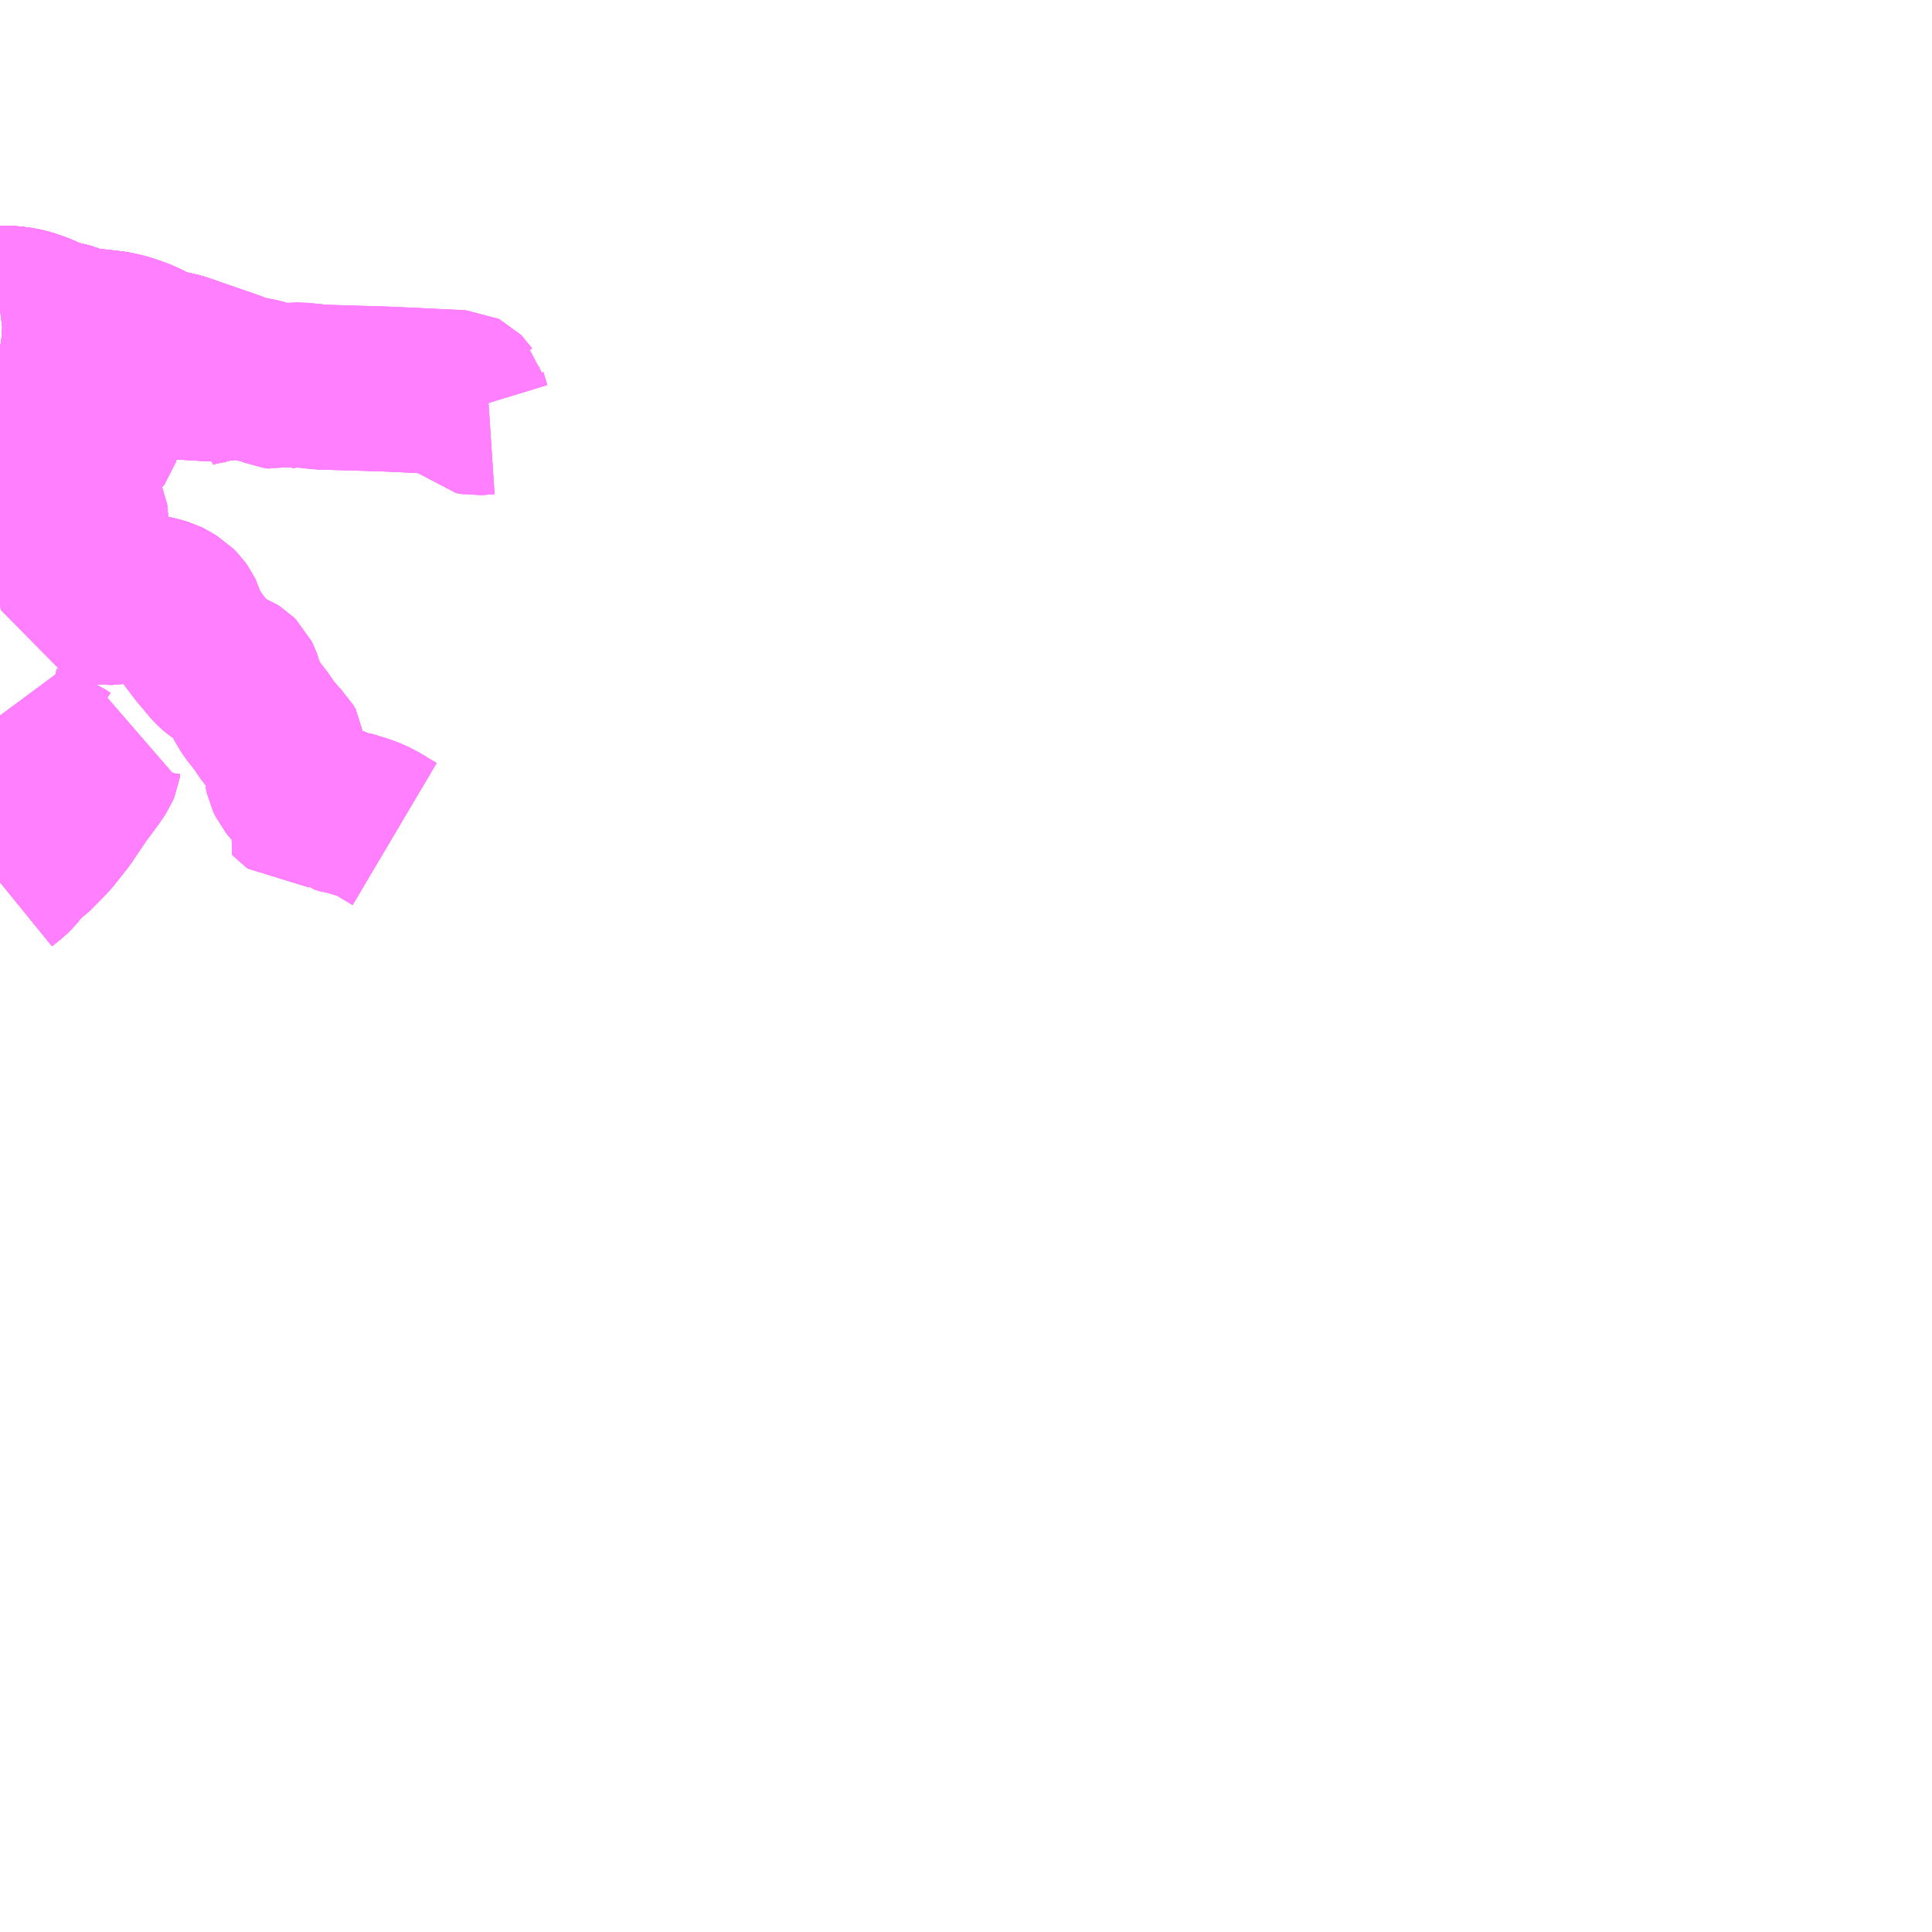 <?xml version="1.0" encoding="UTF-8"?>
<svg  xmlns="http://www.w3.org/2000/svg" xmlns:xlink="http://www.w3.org/1999/xlink" xmlns:go="http://purl.org/svgmap/profile" property="N07_001,N07_002,N07_003,N07_004,N07_005,N07_006,N07_007" viewBox="13833.984 -3665.039 8.789 8.789" go:dataArea="13833.984375 -3665.0390625 8.7890625 8.7890625" >
<globalCoordinateSystem srsName="http://purl.org/crs/84" transform="matrix(100.0,0.0,0.0,-100.0,0.0,0.0)" />
<defs>
 <g id="p0" >
  <circle cx="0.0" cy="0.0" r="3" stroke="green" stroke-width="0.75" vector-effect="non-scaling-stroke" />
 </g>
</defs>
<g fill="none" fill-rule="evenodd" stroke="#FF00FF" stroke-width="0.75" opacity="0.5" vector-effect="non-scaling-stroke" stroke-linejoin="bevel" >
<path content="1,長電バス（株）,仙仁線_02_on,7.0,7.0,7.0," xlink:title="1" d="M13833.984,-3661.783L13834.004,-3661.756L13834.033,-3661.723L13834.04,-3661.717L13834.048,-3661.707L13834.088,-3661.671L13834.114,-3661.653L13834.14,-3661.638L13834.152,-3661.633L13834.16,-3661.631L13834.257,-3661.589L13834.278,-3661.575L13834.311,-3661.566L13834.355,-3661.571"/>
<path content="1,長電バス（株）,仙仁線_03_on,7.0,7.0,7.0," xlink:title="1" d="M13833.984,-3661.026L13834,-3661.039L13834.013,-3661.049L13834.031,-3661.064L13834.033,-3661.066L13834.035,-3661.068L13834.04,-3661.073L13834.055,-3661.09L13834.085,-3661.131L13834.089,-3661.136L13834.112,-3661.15L13834.126,-3661.16L13834.204,-3661.239L13834.271,-3661.324L13834.339,-3661.425L13834.402,-3661.51L13834.425,-3661.544L13834.43,-3661.556L13834.433,-3661.575L13834.434,-3661.579L13834.355,-3661.571L13834.311,-3661.566L13834.278,-3661.575L13834.257,-3661.589L13834.16,-3661.631L13834.152,-3661.633L13834.14,-3661.638L13834.114,-3661.653L13834.088,-3661.671L13834.048,-3661.707L13834.04,-3661.717L13834.033,-3661.723L13834.004,-3661.756L13833.984,-3661.783"/>
<path content="1,長電バス（株）,仙仁線（おかえりライナー）,1.0,0.0,0.0," xlink:title="1" d="M13833.984,-3663.636L13834.001,-3663.638L13834.041,-3663.635L13834.074,-3663.631L13834.112,-3663.622L13834.162,-3663.605L13834.216,-3663.579L13834.235,-3663.573L13834.266,-3663.567L13834.309,-3663.556L13834.344,-3663.54L13834.391,-3663.535L13834.407,-3663.533L13834.503,-3663.522L13834.543,-3663.513L13834.573,-3663.504L13834.618,-3663.488L13834.66,-3663.468L13834.695,-3663.451L13834.721,-3663.441L13834.74,-3663.437L13834.801,-3663.423L13835.018,-3663.348L13835.051,-3663.336L13835.04,-3663.327L13835.013,-3663.32L13834.959,-3663.312L13834.907,-3663.3L13834.874,-3663.293L13834.852,-3663.282L13834.803,-3663.25L13834.779,-3663.27L13834.74,-3663.297L13834.668,-3663.311L13834.614,-3663.316L13834.505,-3663.343L13834.409,-3663.374L13834.353,-3663.394L13834.352,-3663.384L13834.334,-3663.323L13834.322,-3663.301L13834.313,-3663.289L13834.308,-3663.28L13834.305,-3663.27L13834.304,-3663.262L13834.305,-3663.257L13834.306,-3663.252L13834.308,-3663.249L13834.311,-3663.245L13834.318,-3663.239L13834.356,-3663.22L13834.375,-3663.211L13834.402,-3663.194L13834.408,-3663.189L13834.426,-3663.177L13834.44,-3663.164L13834.445,-3663.158L13834.449,-3663.154L13834.453,-3663.148L13834.451,-3663.146L13834.449,-3663.142L13834.439,-3663.097L13834.437,-3663.089L13834.431,-3663.066L13834.427,-3663.054L13834.422,-3663.047L13834.417,-3663.043L13834.408,-3663.038L13834.401,-3663.037L13834.384,-3663.038L13834.341,-3663.048L13834.32,-3663.052L13834.292,-3663.053L13834.26,-3663.053L13834.229,-3663.049L13834.2,-3663.041L13834.185,-3663.036L13834.159,-3663.025L13834.148,-3663.018L13834.144,-3663.014L13834.139,-3663.01L13834.136,-3663.005L13834.131,-3662.994L13834.124,-3662.966L13834.12,-3662.943L13834.114,-3662.913L13834.043,-3662.911L13834.034,-3662.911L13833.984,-3662.908M13833.984,-3661.783L13834.004,-3661.756L13834.033,-3661.723L13834.04,-3661.717L13834.048,-3661.707L13834.088,-3661.671L13834.114,-3661.653L13834.14,-3661.638L13834.152,-3661.633L13834.16,-3661.631L13834.257,-3661.589L13834.278,-3661.575L13834.311,-3661.566L13834.355,-3661.571L13834.434,-3661.579L13834.433,-3661.575L13834.43,-3661.556L13834.425,-3661.544L13834.402,-3661.51L13834.339,-3661.425L13834.271,-3661.324L13834.204,-3661.239L13834.126,-3661.16L13834.112,-3661.15L13834.089,-3661.136L13834.085,-3661.131L13834.055,-3661.09L13834.04,-3661.073L13834.035,-3661.068L13834.033,-3661.066L13834.031,-3661.064L13834.013,-3661.049L13834,-3661.039L13833.984,-3661.026"/>
<path content="1,長電バス（株）,仙仁線（市役所西回り）,4.0,4.0,4.0," xlink:title="1" d="M13833.984,-3661.783L13834.004,-3661.756L13834.033,-3661.723L13834.04,-3661.717L13834.048,-3661.707L13834.088,-3661.671L13834.114,-3661.653L13834.14,-3661.638L13834.152,-3661.633L13834.16,-3661.631L13834.257,-3661.589L13834.278,-3661.575L13834.311,-3661.566L13834.355,-3661.571L13834.434,-3661.579L13834.433,-3661.575L13834.43,-3661.556L13834.425,-3661.544L13834.402,-3661.51L13834.339,-3661.425L13834.271,-3661.324L13834.204,-3661.239L13834.126,-3661.16L13834.112,-3661.15L13834.089,-3661.136L13834.085,-3661.131L13834.055,-3661.09L13834.04,-3661.073L13834.035,-3661.068L13834.033,-3661.066L13834.031,-3661.064L13834.013,-3661.049L13834,-3661.039L13833.984,-3661.026"/>
<path content="1,長電バス（株）,米子線_01_on,8.5,8.5,0.0," xlink:title="1" d="M13834.391,-3663.535L13834.366,-3663.454L13834.361,-3663.43L13834.353,-3663.394L13834.352,-3663.384L13834.334,-3663.323L13834.322,-3663.301L13834.313,-3663.289L13834.308,-3663.28L13834.305,-3663.27L13834.304,-3663.262L13834.305,-3663.257L13834.306,-3663.252L13834.308,-3663.249L13834.311,-3663.245L13834.318,-3663.239L13834.356,-3663.22L13834.375,-3663.211L13834.402,-3663.194L13834.408,-3663.189L13834.426,-3663.177L13834.44,-3663.164L13834.445,-3663.158L13834.449,-3663.154L13834.453,-3663.148L13834.451,-3663.146L13834.449,-3663.142L13834.439,-3663.097L13834.437,-3663.089L13834.431,-3663.066L13834.427,-3663.054L13834.422,-3663.047L13834.417,-3663.043L13834.408,-3663.038L13834.401,-3663.037L13834.384,-3663.038L13834.341,-3663.048L13834.32,-3663.052L13834.292,-3663.053L13834.26,-3663.053L13834.229,-3663.049L13834.2,-3663.041L13834.185,-3663.036L13834.159,-3663.025L13834.148,-3663.018L13834.144,-3663.014L13834.139,-3663.01L13834.136,-3663.005L13834.131,-3662.994L13834.124,-3662.966L13834.12,-3662.943L13834.114,-3662.913L13834.169,-3662.912L13834.192,-3662.907L13834.212,-3662.899L13834.218,-3662.898L13834.236,-3662.891L13834.245,-3662.884L13834.255,-3662.875L13834.263,-3662.862L13834.274,-3662.84L13834.32,-3662.803L13834.331,-3662.784L13834.374,-3662.684L13834.375,-3662.678L13834.375,-3662.659L13834.369,-3662.647L13834.354,-3662.63L13834.341,-3662.62L13834.333,-3662.613L13834.33,-3662.608L13834.328,-3662.606L13834.328,-3662.604L13834.328,-3662.6L13834.329,-3662.597L13834.333,-3662.564L13834.356,-3662.343L13834.36,-3662.311L13834.433,-3662.301L13834.462,-3662.297L13834.51,-3662.301L13834.558,-3662.31L13834.62,-3662.318L13834.652,-3662.322L13834.674,-3662.321L13834.713,-3662.311L13834.733,-3662.305L13834.743,-3662.3L13834.778,-3662.279L13834.795,-3662.262L13834.805,-3662.248L13834.811,-3662.235L13834.812,-3662.233L13834.819,-3662.209L13834.822,-3662.199L13834.828,-3662.182L13834.845,-3662.154L13834.896,-3662.086L13834.955,-3662.016L13834.967,-3662.004L13834.974,-3661.998L13834.981,-3661.993L13834.989,-3661.989L13834.995,-3661.987L13835.001,-3661.984L13835.013,-3661.981L13835.035,-3661.973L13835.043,-3661.971L13835.048,-3661.969L13835.056,-3661.964L13835.065,-3661.955L13835.072,-3661.941L13835.076,-3661.93L13835.078,-3661.918L13835.102,-3661.861L13835.115,-3661.834L13835.138,-3661.802L13835.156,-3661.779L13835.178,-3661.751L13835.187,-3661.736L13835.206,-3661.709L13835.229,-3661.682L13835.244,-3661.666L13835.25,-3661.66L13835.252,-3661.656L13835.268,-3661.64L13835.28,-3661.62L13835.282,-3661.593L13835.289,-3661.524L13835.292,-3661.51L13835.303,-3661.487L13835.326,-3661.459L13835.317,-3661.454L13835.3,-3661.436L13835.292,-3661.428L13835.303,-3661.418L13835.328,-3661.396L13835.333,-3661.391L13835.351,-3661.376L13835.402,-3661.381L13835.439,-3661.386L13835.446,-3661.384L13835.453,-3661.381L13835.487,-3661.369L13835.51,-3661.359L13835.52,-3661.355L13835.525,-3661.351L13835.551,-3661.343L13835.569,-3661.341L13835.585,-3661.336L13835.631,-3661.322L13835.653,-3661.314L13835.673,-3661.306L13835.708,-3661.288L13835.73,-3661.274L13835.779,-3661.245"/>
<path content="1,長電バス（株）,米子線_01_on,8.5,8.5,0.0," xlink:title="1" d="M13834.391,-3663.535L13834.407,-3663.533"/>
<path content="1,長電バス（株）,米子線_01_on,8.5,8.5,0.0," xlink:title="1" d="M13833.984,-3663.636L13834.001,-3663.638L13834.041,-3663.635L13834.074,-3663.631L13834.112,-3663.622L13834.162,-3663.605L13834.216,-3663.579L13834.235,-3663.573L13834.266,-3663.567L13834.309,-3663.556L13834.344,-3663.54L13834.391,-3663.535"/>
<path content="1,長電バス（株）,米子線_02_on,8.5,8.5,0.0," xlink:title="1" d="M13833.984,-3663.636L13834.001,-3663.638L13834.041,-3663.635L13834.074,-3663.631L13834.112,-3663.622L13834.162,-3663.605L13834.216,-3663.579L13834.235,-3663.573L13834.266,-3663.567L13834.309,-3663.556L13834.344,-3663.54L13834.391,-3663.535L13834.407,-3663.533L13834.503,-3663.522L13834.543,-3663.513L13834.573,-3663.504L13834.618,-3663.488L13834.66,-3663.468L13834.695,-3663.451L13834.721,-3663.441L13834.74,-3663.437L13834.801,-3663.423L13835.018,-3663.348L13835.051,-3663.336L13835.072,-3663.329L13835.118,-3663.314L13835.146,-3663.311L13835.169,-3663.306L13835.194,-3663.298L13835.219,-3663.289L13835.236,-3663.282L13835.243,-3663.281L13835.252,-3663.28L13835.258,-3663.279L13835.266,-3663.281L13835.274,-3663.282L13835.287,-3663.285L13835.299,-3663.286L13835.349,-3663.288L13835.445,-3663.278L13835.745,-3663.269L13836.084,-3663.253L13836.088,-3663.251L13836.091,-3663.248L13836.093,-3663.245L13836.096,-3663.242L13836.097,-3663.237L13836.115,-3663.178L13836.118,-3663.173L13836.121,-3663.17L13836.126,-3663.165L13836.148,-3663.161L13836.209,-3663.165"/>
<path content="1,長電バス（株）,米子線おかえりライナー,0.5,0.0,0.0," xlink:title="1" d="M13833.984,-3663.636L13834.001,-3663.638L13834.041,-3663.635L13834.074,-3663.631L13834.112,-3663.622L13834.162,-3663.605L13834.216,-3663.579L13834.235,-3663.573L13834.266,-3663.567L13834.309,-3663.556L13834.344,-3663.54L13834.391,-3663.535L13834.407,-3663.533L13834.503,-3663.522L13834.543,-3663.513L13834.573,-3663.504L13834.618,-3663.488L13834.66,-3663.468L13834.695,-3663.451L13834.721,-3663.441L13834.74,-3663.437L13834.801,-3663.423L13835.018,-3663.348L13835.051,-3663.336L13835.04,-3663.327L13835.013,-3663.32L13834.959,-3663.312L13834.907,-3663.3L13834.874,-3663.293L13834.852,-3663.282L13834.803,-3663.25L13834.779,-3663.27L13834.74,-3663.297L13834.668,-3663.311L13834.614,-3663.316L13834.505,-3663.343L13834.409,-3663.374L13834.353,-3663.394L13834.352,-3663.384L13834.334,-3663.323L13834.322,-3663.301L13834.313,-3663.289L13834.308,-3663.28L13834.305,-3663.27L13834.304,-3663.262L13834.305,-3663.257L13834.306,-3663.252L13834.308,-3663.249L13834.311,-3663.245L13834.318,-3663.239L13834.356,-3663.22L13834.375,-3663.211L13834.402,-3663.194L13834.408,-3663.189L13834.426,-3663.177L13834.44,-3663.164L13834.445,-3663.158L13834.449,-3663.154L13834.453,-3663.148L13834.451,-3663.146L13834.449,-3663.142L13834.439,-3663.097L13834.437,-3663.089L13834.431,-3663.066L13834.427,-3663.054L13834.422,-3663.047L13834.417,-3663.043L13834.408,-3663.038L13834.401,-3663.037L13834.384,-3663.038L13834.341,-3663.048L13834.32,-3663.052L13834.292,-3663.053L13834.26,-3663.053L13834.229,-3663.049L13834.2,-3663.041L13834.185,-3663.036L13834.159,-3663.025L13834.148,-3663.018L13834.144,-3663.014L13834.139,-3663.01L13834.136,-3663.005L13834.131,-3662.994L13834.124,-3662.966L13834.12,-3662.943"/>
<path content="1,長電バス（株）,米子線市役所西回り,2.0,2.0,0.0," xlink:title="1" d="M13833.984,-3663.636L13834.001,-3663.638L13834.041,-3663.635L13834.074,-3663.631L13834.112,-3663.622L13834.162,-3663.605L13834.216,-3663.579L13834.235,-3663.573L13834.266,-3663.567L13834.309,-3663.556L13834.344,-3663.54L13834.391,-3663.535L13834.407,-3663.533L13834.503,-3663.522L13834.543,-3663.513L13834.573,-3663.504L13834.618,-3663.488L13834.66,-3663.468L13834.695,-3663.451L13834.721,-3663.441L13834.74,-3663.437L13834.801,-3663.423L13835.018,-3663.348L13835.051,-3663.336L13835.04,-3663.327L13835.013,-3663.32L13834.959,-3663.312L13834.907,-3663.3L13834.874,-3663.293L13834.852,-3663.282L13834.803,-3663.25L13834.779,-3663.27L13834.74,-3663.297L13834.668,-3663.311L13834.614,-3663.316L13834.505,-3663.343L13834.409,-3663.374L13834.353,-3663.394L13834.353,-3663.391L13834.352,-3663.384L13834.334,-3663.323L13834.322,-3663.301L13834.313,-3663.289L13834.308,-3663.28L13834.305,-3663.27L13834.304,-3663.262L13834.305,-3663.257L13834.306,-3663.252L13834.308,-3663.249L13834.311,-3663.245L13834.318,-3663.239L13834.356,-3663.22L13834.375,-3663.211L13834.402,-3663.194L13834.408,-3663.189L13834.426,-3663.177L13834.44,-3663.164L13834.445,-3663.158L13834.449,-3663.154L13834.453,-3663.148L13834.451,-3663.146L13834.449,-3663.142L13834.439,-3663.097L13834.437,-3663.089L13834.431,-3663.066L13834.427,-3663.054L13834.422,-3663.047L13834.417,-3663.043L13834.408,-3663.038L13834.401,-3663.037L13834.384,-3663.038L13834.341,-3663.048L13834.32,-3663.052L13834.292,-3663.053L13834.26,-3663.053L13834.229,-3663.049L13834.2,-3663.041L13834.185,-3663.036L13834.159,-3663.025L13834.148,-3663.018L13834.144,-3663.014L13834.139,-3663.01L13834.136,-3663.005L13834.131,-3662.994L13834.124,-3662.966L13834.12,-3662.943L13834.114,-3662.913L13834.169,-3662.912L13834.192,-3662.907L13834.212,-3662.899L13834.218,-3662.898L13834.236,-3662.891L13834.245,-3662.884L13834.255,-3662.875L13834.263,-3662.862L13834.274,-3662.84L13834.32,-3662.803L13834.331,-3662.784L13834.374,-3662.684L13834.375,-3662.678L13834.375,-3662.659L13834.369,-3662.647L13834.354,-3662.63L13834.341,-3662.62L13834.333,-3662.613L13834.33,-3662.608L13834.328,-3662.606L13834.328,-3662.604L13834.328,-3662.6L13834.329,-3662.597L13834.333,-3662.564L13834.356,-3662.343L13834.36,-3662.311L13834.433,-3662.301L13834.462,-3662.297L13834.51,-3662.301L13834.558,-3662.31L13834.62,-3662.318L13834.652,-3662.322L13834.674,-3662.321L13834.713,-3662.311L13834.733,-3662.305L13834.743,-3662.3L13834.778,-3662.279L13834.795,-3662.262L13834.805,-3662.248L13834.811,-3662.235L13834.812,-3662.233L13834.819,-3662.209L13834.822,-3662.199L13834.828,-3662.182L13834.845,-3662.154L13834.896,-3662.086L13834.955,-3662.016L13834.967,-3662.004L13834.974,-3661.998L13834.981,-3661.993L13834.989,-3661.989L13834.995,-3661.987L13835.001,-3661.984L13835.013,-3661.981L13835.035,-3661.973L13835.043,-3661.971L13835.048,-3661.969L13835.056,-3661.964L13835.065,-3661.955L13835.072,-3661.941L13835.076,-3661.93L13835.078,-3661.918L13835.102,-3661.861L13835.115,-3661.834L13835.138,-3661.802L13835.156,-3661.779L13835.178,-3661.751L13835.187,-3661.736L13835.206,-3661.709L13835.229,-3661.682L13835.244,-3661.666L13835.25,-3661.66L13835.252,-3661.656L13835.268,-3661.64L13835.28,-3661.62L13835.282,-3661.593L13835.289,-3661.524L13835.292,-3661.51L13835.303,-3661.487L13835.326,-3661.459L13835.317,-3661.454L13835.3,-3661.436L13835.292,-3661.428L13835.303,-3661.418L13835.328,-3661.396L13835.333,-3661.391L13835.351,-3661.376L13835.402,-3661.381L13835.439,-3661.386L13835.446,-3661.384L13835.453,-3661.381L13835.487,-3661.369L13835.51,-3661.359L13835.52,-3661.355L13835.525,-3661.351L13835.551,-3661.343L13835.569,-3661.341L13835.585,-3661.336L13835.631,-3661.322L13835.653,-3661.314L13835.673,-3661.306L13835.708,-3661.288L13835.73,-3661.274L13835.779,-3661.245"/>
<path content="3,須坂市,おかえりライナー,1.0,0.0,0.0," xlink:title="3" d="M13833.984,-3661.783L13834.004,-3661.756L13834.033,-3661.723L13834.04,-3661.717L13834.048,-3661.707L13834.088,-3661.671L13834.114,-3661.653L13834.14,-3661.638L13834.152,-3661.633L13834.16,-3661.631L13834.257,-3661.589L13834.278,-3661.575L13834.311,-3661.566L13834.355,-3661.571L13834.434,-3661.579L13834.433,-3661.575L13834.43,-3661.556L13834.425,-3661.544L13834.402,-3661.51L13834.339,-3661.425L13834.271,-3661.324L13834.204,-3661.239L13834.126,-3661.16L13834.112,-3661.15L13834.089,-3661.136L13834.085,-3661.131L13834.055,-3661.09L13834.04,-3661.073L13834.035,-3661.068L13834.033,-3661.066L13834.031,-3661.064L13834.013,-3661.049L13834,-3661.039L13833.984,-3661.026"/>
<path content="3,須坂市,おかえりライナー,1.0,0.0,0.0," xlink:title="3" d="M13834.407,-3663.533L13834.391,-3663.535"/>
<path content="3,須坂市,おかえりライナー,1.0,0.0,0.0," xlink:title="3" d="M13834.391,-3663.535L13834.366,-3663.454L13834.361,-3663.43L13834.353,-3663.394L13834.352,-3663.384L13834.334,-3663.323L13834.322,-3663.301L13834.313,-3663.289L13834.308,-3663.28L13834.305,-3663.27L13834.304,-3663.262L13834.305,-3663.257L13834.306,-3663.252L13834.308,-3663.249L13834.311,-3663.245L13834.318,-3663.239L13834.356,-3663.22L13834.375,-3663.211L13834.402,-3663.194L13834.408,-3663.189L13834.426,-3663.177L13834.44,-3663.164L13834.445,-3663.158L13834.449,-3663.154L13834.453,-3663.148L13834.451,-3663.146L13834.449,-3663.142L13834.439,-3663.097L13834.437,-3663.089L13834.431,-3663.066L13834.427,-3663.054L13834.422,-3663.047L13834.417,-3663.043L13834.408,-3663.038L13834.401,-3663.037L13834.384,-3663.038L13834.341,-3663.048L13834.32,-3663.052L13834.292,-3663.053L13834.26,-3663.053L13834.229,-3663.049L13834.2,-3663.041L13834.185,-3663.036L13834.159,-3663.025L13834.148,-3663.018L13834.144,-3663.014L13834.139,-3663.01L13834.136,-3663.005L13834.131,-3662.994L13834.124,-3662.966L13834.12,-3662.943"/>
<path content="3,須坂市,おかえりライナー,1.0,0.0,0.0," xlink:title="3" d="M13833.984,-3663.636L13834.001,-3663.638L13834.041,-3663.635L13834.074,-3663.631L13834.112,-3663.622L13834.162,-3663.605L13834.216,-3663.579L13834.235,-3663.573L13834.266,-3663.567L13834.309,-3663.556L13834.344,-3663.54L13834.391,-3663.535"/>
<path content="3,須坂市,仙仁線_S_01_on,11.5,11.5,11.5," xlink:title="3" d="M13833.984,-3661.783L13834.004,-3661.756L13834.033,-3661.723L13834.04,-3661.717L13834.048,-3661.707L13834.088,-3661.671L13834.114,-3661.653L13834.14,-3661.638L13834.152,-3661.633L13834.16,-3661.631L13834.257,-3661.589L13834.278,-3661.575L13834.311,-3661.566L13834.355,-3661.571L13834.434,-3661.579L13834.433,-3661.575L13834.43,-3661.556L13834.425,-3661.544L13834.402,-3661.51L13834.339,-3661.425L13834.271,-3661.324L13834.204,-3661.239L13834.126,-3661.16L13834.112,-3661.15L13834.089,-3661.136L13834.085,-3661.131L13834.055,-3661.09L13834.04,-3661.073L13834.035,-3661.068L13834.033,-3661.066L13834.031,-3661.064L13834.013,-3661.049L13834,-3661.039L13833.984,-3661.026"/>
<path content="3,須坂市,仙仁線_S_02_on,11.5,11.5,11.5," xlink:title="3" d="M13833.984,-3661.783L13834.004,-3661.756L13834.033,-3661.723L13834.04,-3661.717L13834.048,-3661.707L13834.088,-3661.671L13834.114,-3661.653L13834.14,-3661.638L13834.152,-3661.633L13834.16,-3661.631L13834.257,-3661.589L13834.278,-3661.575L13834.311,-3661.566L13834.355,-3661.571L13834.434,-3661.579L13834.433,-3661.575L13834.43,-3661.556L13834.425,-3661.544L13834.402,-3661.51L13834.339,-3661.425L13834.271,-3661.324L13834.204,-3661.239L13834.126,-3661.16L13834.112,-3661.15L13834.089,-3661.136L13834.085,-3661.131L13834.055,-3661.09L13834.04,-3661.073L13834.035,-3661.068L13834.033,-3661.066L13834.031,-3661.064L13834.013,-3661.049L13834,-3661.039L13833.984,-3661.026"/>
<path content="3,須坂市,米子線_Y_01_on,11.0,11.0,11.0," xlink:title="3" d="M13835.051,-3663.336L13835.072,-3663.329L13835.118,-3663.314L13835.146,-3663.311L13835.169,-3663.306L13835.194,-3663.298L13835.219,-3663.289L13835.236,-3663.282L13835.243,-3663.281L13835.252,-3663.28L13835.258,-3663.279L13835.266,-3663.281L13835.274,-3663.282L13835.287,-3663.285L13835.299,-3663.286L13835.349,-3663.288L13835.445,-3663.278L13835.745,-3663.269L13836.084,-3663.253L13836.088,-3663.251L13836.091,-3663.248L13836.093,-3663.245L13836.096,-3663.242L13836.097,-3663.237L13836.115,-3663.178L13836.118,-3663.173L13836.121,-3663.17L13836.126,-3663.165L13836.148,-3663.161L13836.209,-3663.165"/>
<path content="3,須坂市,米子線_Y_01_on,11.0,11.0,11.0," xlink:title="3" d="M13835.051,-3663.336L13835.04,-3663.327L13835.013,-3663.32L13834.959,-3663.312L13834.907,-3663.3L13834.874,-3663.293L13834.852,-3663.282L13834.803,-3663.25L13834.779,-3663.27L13834.74,-3663.297L13834.668,-3663.311L13834.614,-3663.316L13834.505,-3663.343L13834.409,-3663.374L13834.353,-3663.394"/>
<path content="3,須坂市,米子線_Y_01_on,11.0,11.0,11.0," xlink:title="3" d="M13834.353,-3663.394L13834.352,-3663.384L13834.334,-3663.323L13834.322,-3663.301L13834.313,-3663.289L13834.308,-3663.28L13834.305,-3663.27L13834.304,-3663.262L13834.305,-3663.257L13834.306,-3663.252L13834.308,-3663.249L13834.311,-3663.245L13834.318,-3663.239L13834.356,-3663.22L13834.375,-3663.211L13834.402,-3663.194L13834.408,-3663.189L13834.426,-3663.177L13834.44,-3663.164L13834.445,-3663.158L13834.449,-3663.154L13834.453,-3663.148L13834.451,-3663.146L13834.449,-3663.142L13834.439,-3663.097L13834.437,-3663.089L13834.431,-3663.066L13834.427,-3663.054L13834.422,-3663.047L13834.417,-3663.043L13834.408,-3663.038L13834.401,-3663.037L13834.384,-3663.038L13834.341,-3663.048L13834.32,-3663.052L13834.292,-3663.053L13834.26,-3663.053L13834.229,-3663.049L13834.2,-3663.041L13834.185,-3663.036L13834.159,-3663.025L13834.148,-3663.018L13834.144,-3663.014L13834.139,-3663.01L13834.136,-3663.005L13834.131,-3662.994L13834.124,-3662.966L13834.12,-3662.943L13834.114,-3662.913L13834.169,-3662.912L13834.192,-3662.907L13834.212,-3662.899L13834.218,-3662.898L13834.236,-3662.891L13834.245,-3662.884L13834.255,-3662.875L13834.263,-3662.862L13834.274,-3662.84L13834.32,-3662.803L13834.331,-3662.784L13834.374,-3662.684L13834.375,-3662.678L13834.375,-3662.659L13834.369,-3662.647L13834.354,-3662.63L13834.341,-3662.62L13834.333,-3662.613L13834.33,-3662.608L13834.328,-3662.606L13834.328,-3662.604L13834.328,-3662.6L13834.329,-3662.597L13834.333,-3662.564L13834.356,-3662.343L13834.36,-3662.311L13834.433,-3662.301L13834.462,-3662.297L13834.51,-3662.301L13834.558,-3662.31L13834.62,-3662.318L13834.652,-3662.322L13834.674,-3662.321L13834.713,-3662.311L13834.733,-3662.305L13834.743,-3662.3L13834.778,-3662.279L13834.795,-3662.262L13834.805,-3662.248L13834.811,-3662.235L13834.812,-3662.233L13834.819,-3662.209L13834.822,-3662.199L13834.828,-3662.182L13834.845,-3662.154L13834.896,-3662.086L13834.955,-3662.016L13834.967,-3662.004L13834.974,-3661.998L13834.981,-3661.993L13834.989,-3661.989L13834.995,-3661.987L13835.001,-3661.984L13835.013,-3661.981L13835.035,-3661.973L13835.043,-3661.971L13835.048,-3661.969L13835.056,-3661.964L13835.065,-3661.955L13835.072,-3661.941L13835.076,-3661.93L13835.078,-3661.918L13835.102,-3661.861L13835.115,-3661.834L13835.138,-3661.802L13835.156,-3661.779L13835.178,-3661.751L13835.187,-3661.736L13835.206,-3661.709L13835.229,-3661.682L13835.244,-3661.666L13835.25,-3661.66L13835.252,-3661.656L13835.268,-3661.64L13835.28,-3661.62L13835.282,-3661.593L13835.289,-3661.524L13835.292,-3661.51L13835.303,-3661.487L13835.326,-3661.459L13835.317,-3661.454L13835.3,-3661.436L13835.292,-3661.428L13835.303,-3661.418L13835.328,-3661.396L13835.333,-3661.391L13835.351,-3661.376L13835.402,-3661.381L13835.439,-3661.386L13835.446,-3661.384L13835.453,-3661.381L13835.487,-3661.369L13835.51,-3661.359L13835.52,-3661.355L13835.525,-3661.351L13835.551,-3661.343L13835.569,-3661.341L13835.585,-3661.336L13835.631,-3661.322L13835.653,-3661.314L13835.673,-3661.306L13835.708,-3661.288L13835.73,-3661.274L13835.779,-3661.245"/>
<path content="3,須坂市,米子線_Y_01_on,11.0,11.0,11.0," xlink:title="3" d="M13834.391,-3663.535L13834.366,-3663.454L13834.361,-3663.43L13834.353,-3663.394"/>
<path content="3,須坂市,米子線_Y_01_on,11.0,11.0,11.0," xlink:title="3" d="M13834.391,-3663.535L13834.407,-3663.533L13834.503,-3663.522L13834.543,-3663.513L13834.573,-3663.504L13834.618,-3663.488L13834.66,-3663.468L13834.695,-3663.451L13834.721,-3663.441L13834.74,-3663.437L13834.801,-3663.423L13835.018,-3663.348L13835.051,-3663.336"/>
<path content="3,須坂市,米子線_Y_01_on,11.0,11.0,11.0," xlink:title="3" d="M13833.984,-3663.636L13834.001,-3663.638L13834.041,-3663.635L13834.074,-3663.631L13834.112,-3663.622L13834.162,-3663.605L13834.216,-3663.579L13834.235,-3663.573L13834.266,-3663.567L13834.309,-3663.556L13834.344,-3663.54L13834.391,-3663.535"/>
<path content="3,須坂市,米子線_Y_02_on,11.0,11.0,11.0," xlink:title="3" d="M13835.051,-3663.336L13835.072,-3663.329L13835.118,-3663.314L13835.146,-3663.311L13835.169,-3663.306L13835.194,-3663.298L13835.219,-3663.289L13835.236,-3663.282L13835.243,-3663.281L13835.252,-3663.28L13835.258,-3663.279L13835.266,-3663.281L13835.274,-3663.282L13835.287,-3663.285L13835.299,-3663.286L13835.349,-3663.288L13835.445,-3663.278L13835.745,-3663.269L13836.084,-3663.253L13836.088,-3663.251L13836.091,-3663.248L13836.093,-3663.245L13836.096,-3663.242L13836.097,-3663.237L13836.115,-3663.178L13836.118,-3663.173L13836.121,-3663.17L13836.126,-3663.165L13836.148,-3663.161L13836.209,-3663.165"/>
<path content="3,須坂市,米子線_Y_02_on,11.0,11.0,11.0," xlink:title="3" d="M13835.051,-3663.336L13835.04,-3663.327L13835.013,-3663.32L13834.959,-3663.312L13834.907,-3663.3L13834.874,-3663.293L13834.852,-3663.282L13834.803,-3663.25L13834.779,-3663.27L13834.74,-3663.297L13834.668,-3663.311L13834.614,-3663.316L13834.505,-3663.343L13834.409,-3663.374L13834.353,-3663.394"/>
<path content="3,須坂市,米子線_Y_02_on,11.0,11.0,11.0," xlink:title="3" d="M13834.353,-3663.394L13834.352,-3663.384L13834.334,-3663.323L13834.322,-3663.301L13834.313,-3663.289L13834.308,-3663.28L13834.305,-3663.27L13834.304,-3663.262L13834.305,-3663.257L13834.306,-3663.252L13834.308,-3663.249L13834.311,-3663.245L13834.318,-3663.239L13834.356,-3663.22L13834.375,-3663.211L13834.402,-3663.194L13834.408,-3663.189L13834.426,-3663.177L13834.44,-3663.164L13834.445,-3663.158L13834.449,-3663.154L13834.453,-3663.148L13834.451,-3663.146L13834.449,-3663.142L13834.439,-3663.097L13834.437,-3663.089L13834.431,-3663.066L13834.427,-3663.054L13834.422,-3663.047L13834.417,-3663.043L13834.408,-3663.038L13834.401,-3663.037L13834.384,-3663.038L13834.341,-3663.048L13834.32,-3663.052L13834.292,-3663.053L13834.26,-3663.053L13834.229,-3663.049L13834.2,-3663.041L13834.185,-3663.036L13834.159,-3663.025L13834.148,-3663.018L13834.144,-3663.014L13834.139,-3663.01L13834.136,-3663.005L13834.131,-3662.994L13834.124,-3662.966L13834.12,-3662.943L13834.114,-3662.913L13834.169,-3662.912L13834.192,-3662.907L13834.212,-3662.899L13834.218,-3662.898L13834.236,-3662.891L13834.245,-3662.884L13834.255,-3662.875L13834.263,-3662.862L13834.274,-3662.84L13834.32,-3662.803L13834.331,-3662.784L13834.374,-3662.684L13834.375,-3662.678L13834.375,-3662.659L13834.369,-3662.647L13834.354,-3662.63L13834.341,-3662.62L13834.333,-3662.613L13834.33,-3662.608L13834.328,-3662.606L13834.328,-3662.604L13834.328,-3662.6L13834.329,-3662.597L13834.333,-3662.564L13834.356,-3662.343L13834.36,-3662.311L13834.433,-3662.301L13834.462,-3662.297L13834.51,-3662.301L13834.558,-3662.31L13834.62,-3662.318L13834.652,-3662.322L13834.674,-3662.321L13834.713,-3662.311L13834.733,-3662.305L13834.743,-3662.3L13834.778,-3662.279L13834.795,-3662.262L13834.805,-3662.248L13834.811,-3662.235L13834.812,-3662.233L13834.819,-3662.209L13834.822,-3662.199L13834.828,-3662.182L13834.845,-3662.154L13834.896,-3662.086L13834.955,-3662.016L13834.967,-3662.004L13834.974,-3661.998L13834.981,-3661.993L13834.989,-3661.989L13834.995,-3661.987L13835.001,-3661.984L13835.013,-3661.981L13835.035,-3661.973L13835.043,-3661.971L13835.048,-3661.969L13835.056,-3661.964L13835.065,-3661.955L13835.072,-3661.941L13835.076,-3661.93L13835.078,-3661.918L13835.102,-3661.861L13835.115,-3661.834L13835.138,-3661.802L13835.156,-3661.779L13835.178,-3661.751L13835.187,-3661.736L13835.206,-3661.709L13835.229,-3661.682L13835.244,-3661.666L13835.25,-3661.66L13835.252,-3661.656L13835.268,-3661.64L13835.28,-3661.62L13835.282,-3661.593L13835.289,-3661.524L13835.292,-3661.51L13835.303,-3661.487L13835.326,-3661.459L13835.317,-3661.454L13835.3,-3661.436L13835.292,-3661.428L13835.303,-3661.418L13835.328,-3661.396L13835.333,-3661.391L13835.351,-3661.376L13835.402,-3661.381L13835.439,-3661.386L13835.446,-3661.384L13835.453,-3661.381L13835.487,-3661.369L13835.51,-3661.359L13835.52,-3661.355L13835.525,-3661.351L13835.551,-3661.343L13835.569,-3661.341L13835.585,-3661.336L13835.631,-3661.322L13835.653,-3661.314L13835.673,-3661.306L13835.708,-3661.288L13835.73,-3661.274L13835.779,-3661.245"/>
<path content="3,須坂市,米子線_Y_02_on,11.0,11.0,11.0," xlink:title="3" d="M13834.391,-3663.535L13834.366,-3663.454L13834.361,-3663.43L13834.353,-3663.394"/>
<path content="3,須坂市,米子線_Y_02_on,11.0,11.0,11.0," xlink:title="3" d="M13834.391,-3663.535L13834.407,-3663.533L13834.503,-3663.522L13834.543,-3663.513L13834.573,-3663.504L13834.618,-3663.488L13834.66,-3663.468L13834.695,-3663.451L13834.721,-3663.441L13834.74,-3663.437L13834.801,-3663.423L13835.018,-3663.348L13835.051,-3663.336"/>
<path content="3,須坂市,米子線_Y_02_on,11.0,11.0,11.0," xlink:title="3" d="M13833.984,-3663.636L13834.001,-3663.638L13834.041,-3663.635L13834.074,-3663.631L13834.112,-3663.622L13834.162,-3663.605L13834.216,-3663.579L13834.235,-3663.573L13834.266,-3663.567L13834.309,-3663.556L13834.344,-3663.54L13834.391,-3663.535"/>
</g>
</svg>
